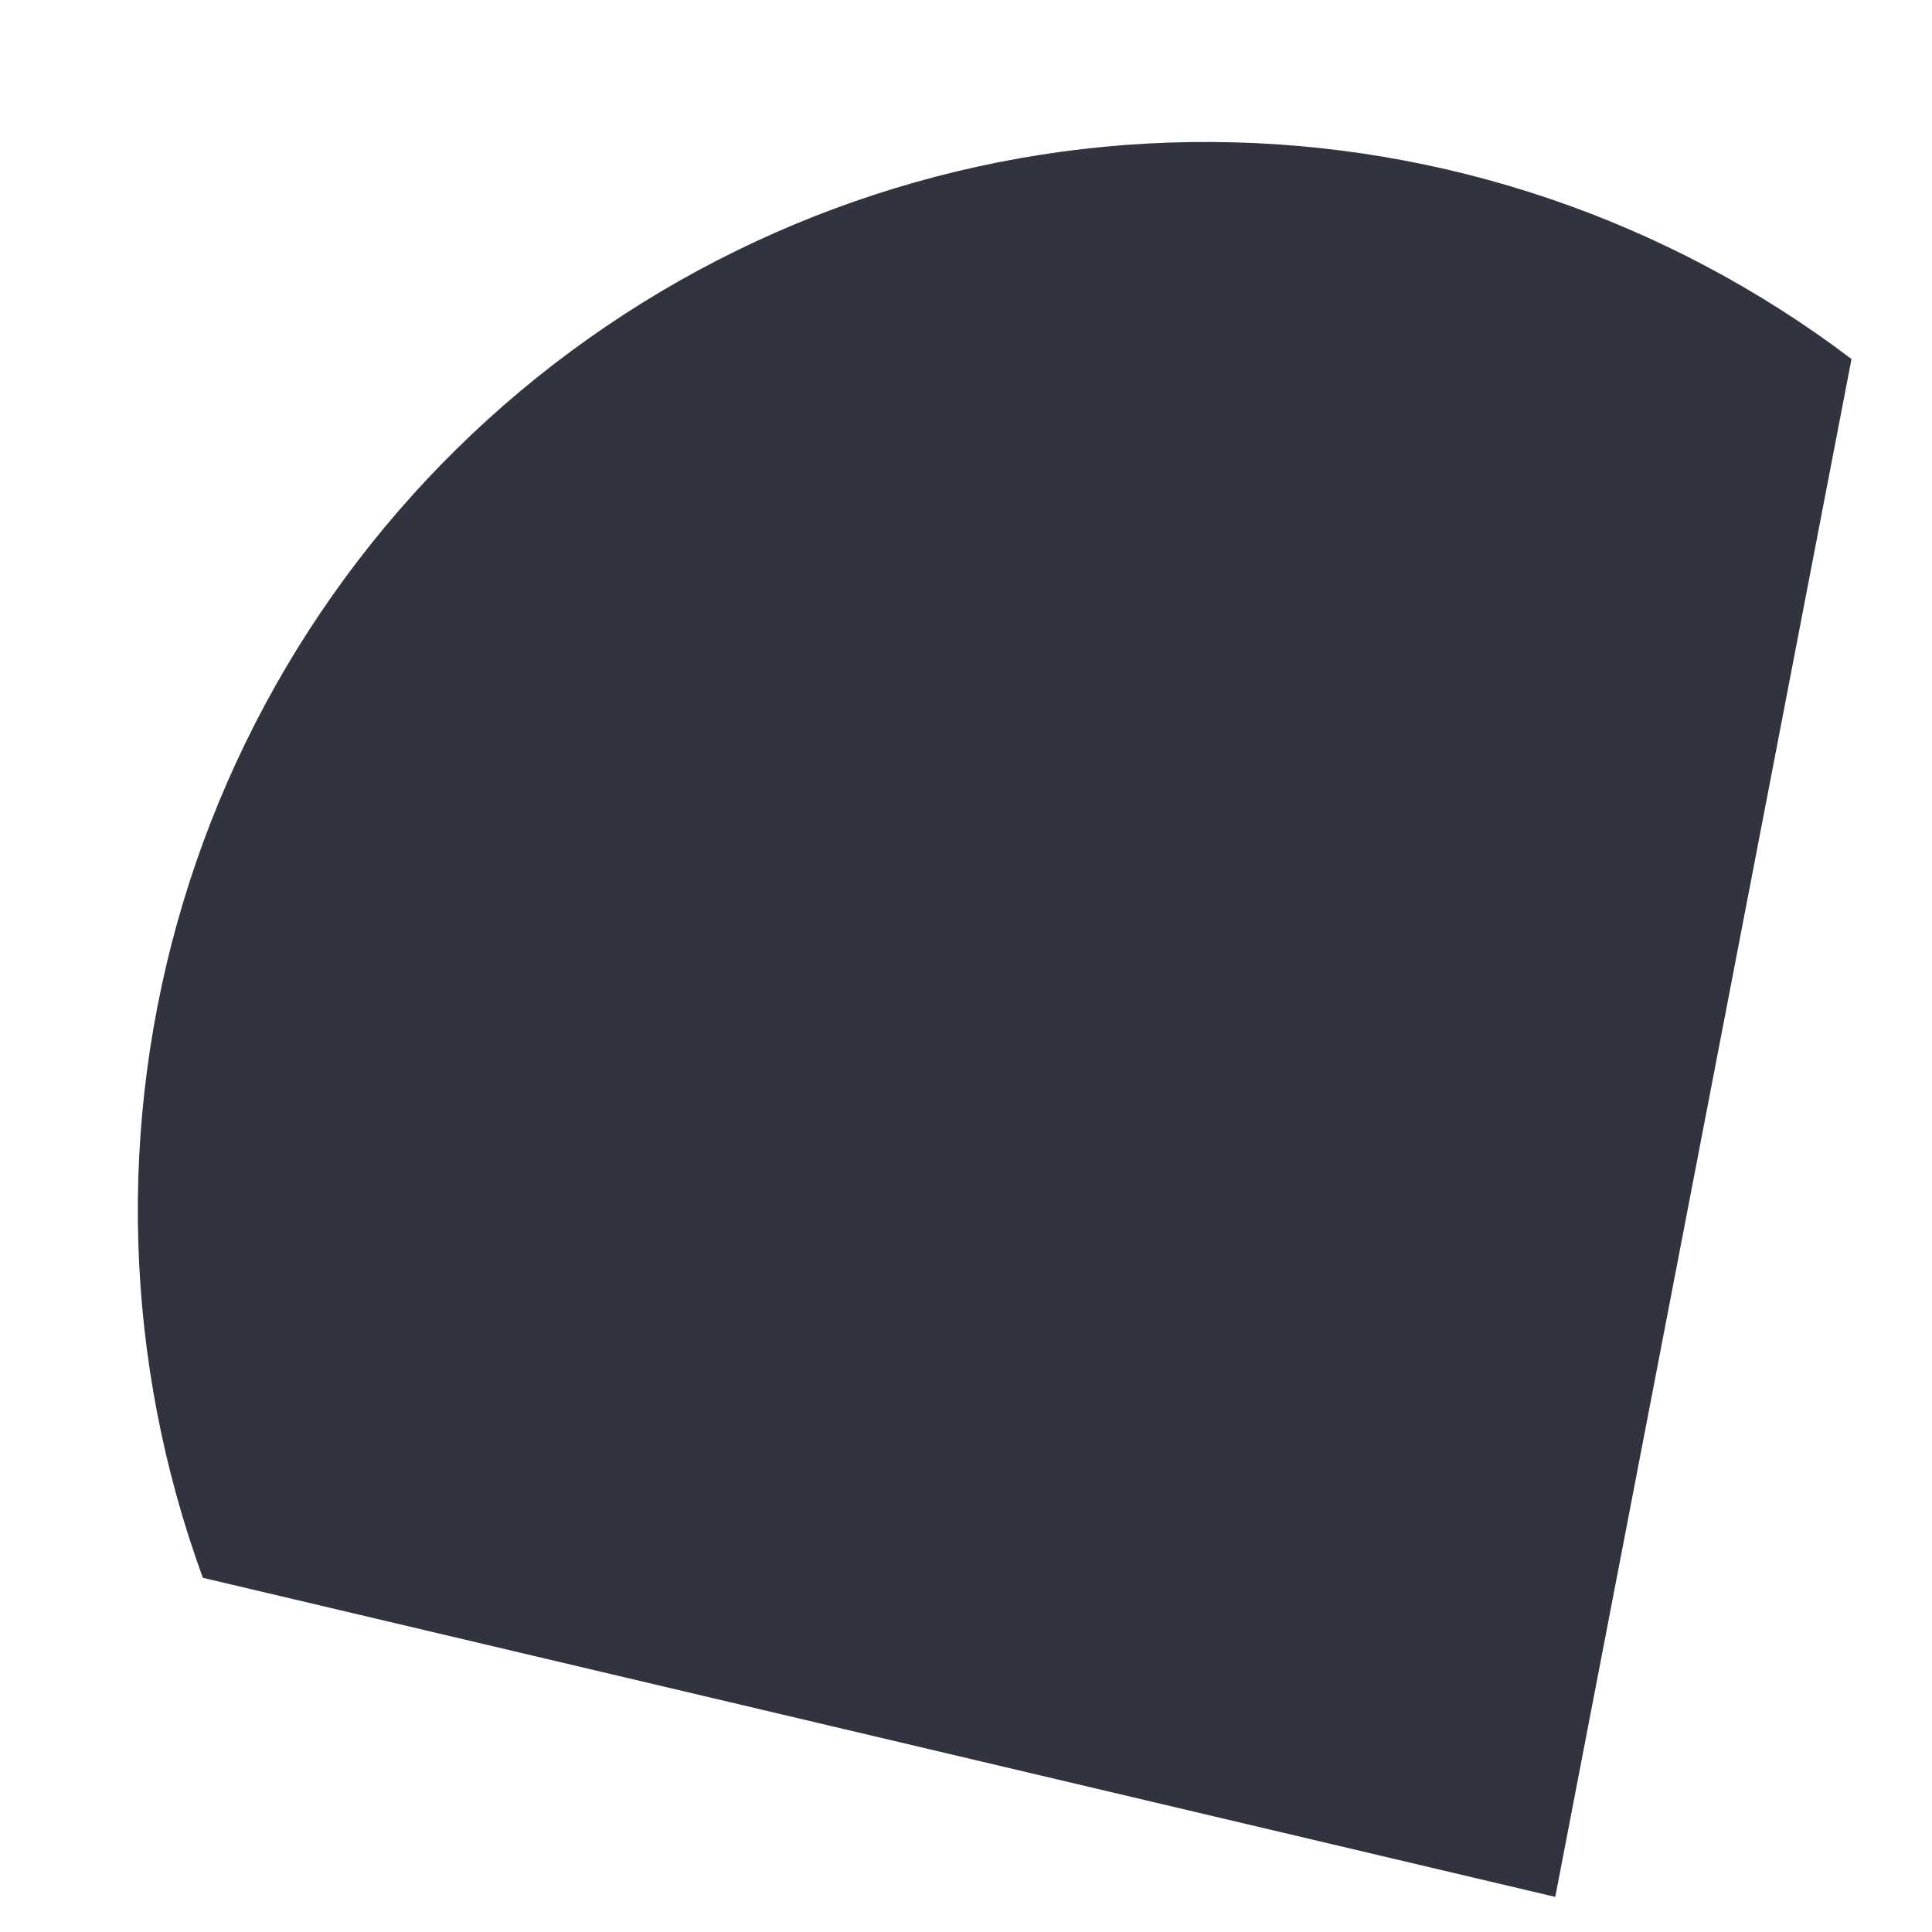 <?xml version="1.0" encoding="UTF-8" standalone="no"?><svg width='6' height='6' viewBox='0 0 6 6' fill='none' xmlns='http://www.w3.org/2000/svg'>
<path d='M0.63 4.9L4.83 5.891L5.75 1.115C5.179 0.682 4.482 0.445 3.765 0.441C3.049 0.436 2.349 0.665 1.773 1.091C1.197 1.517 0.774 2.118 0.568 2.805C0.362 3.492 0.384 4.227 0.63 4.9Z' fill='#31343E'/>
</svg>
